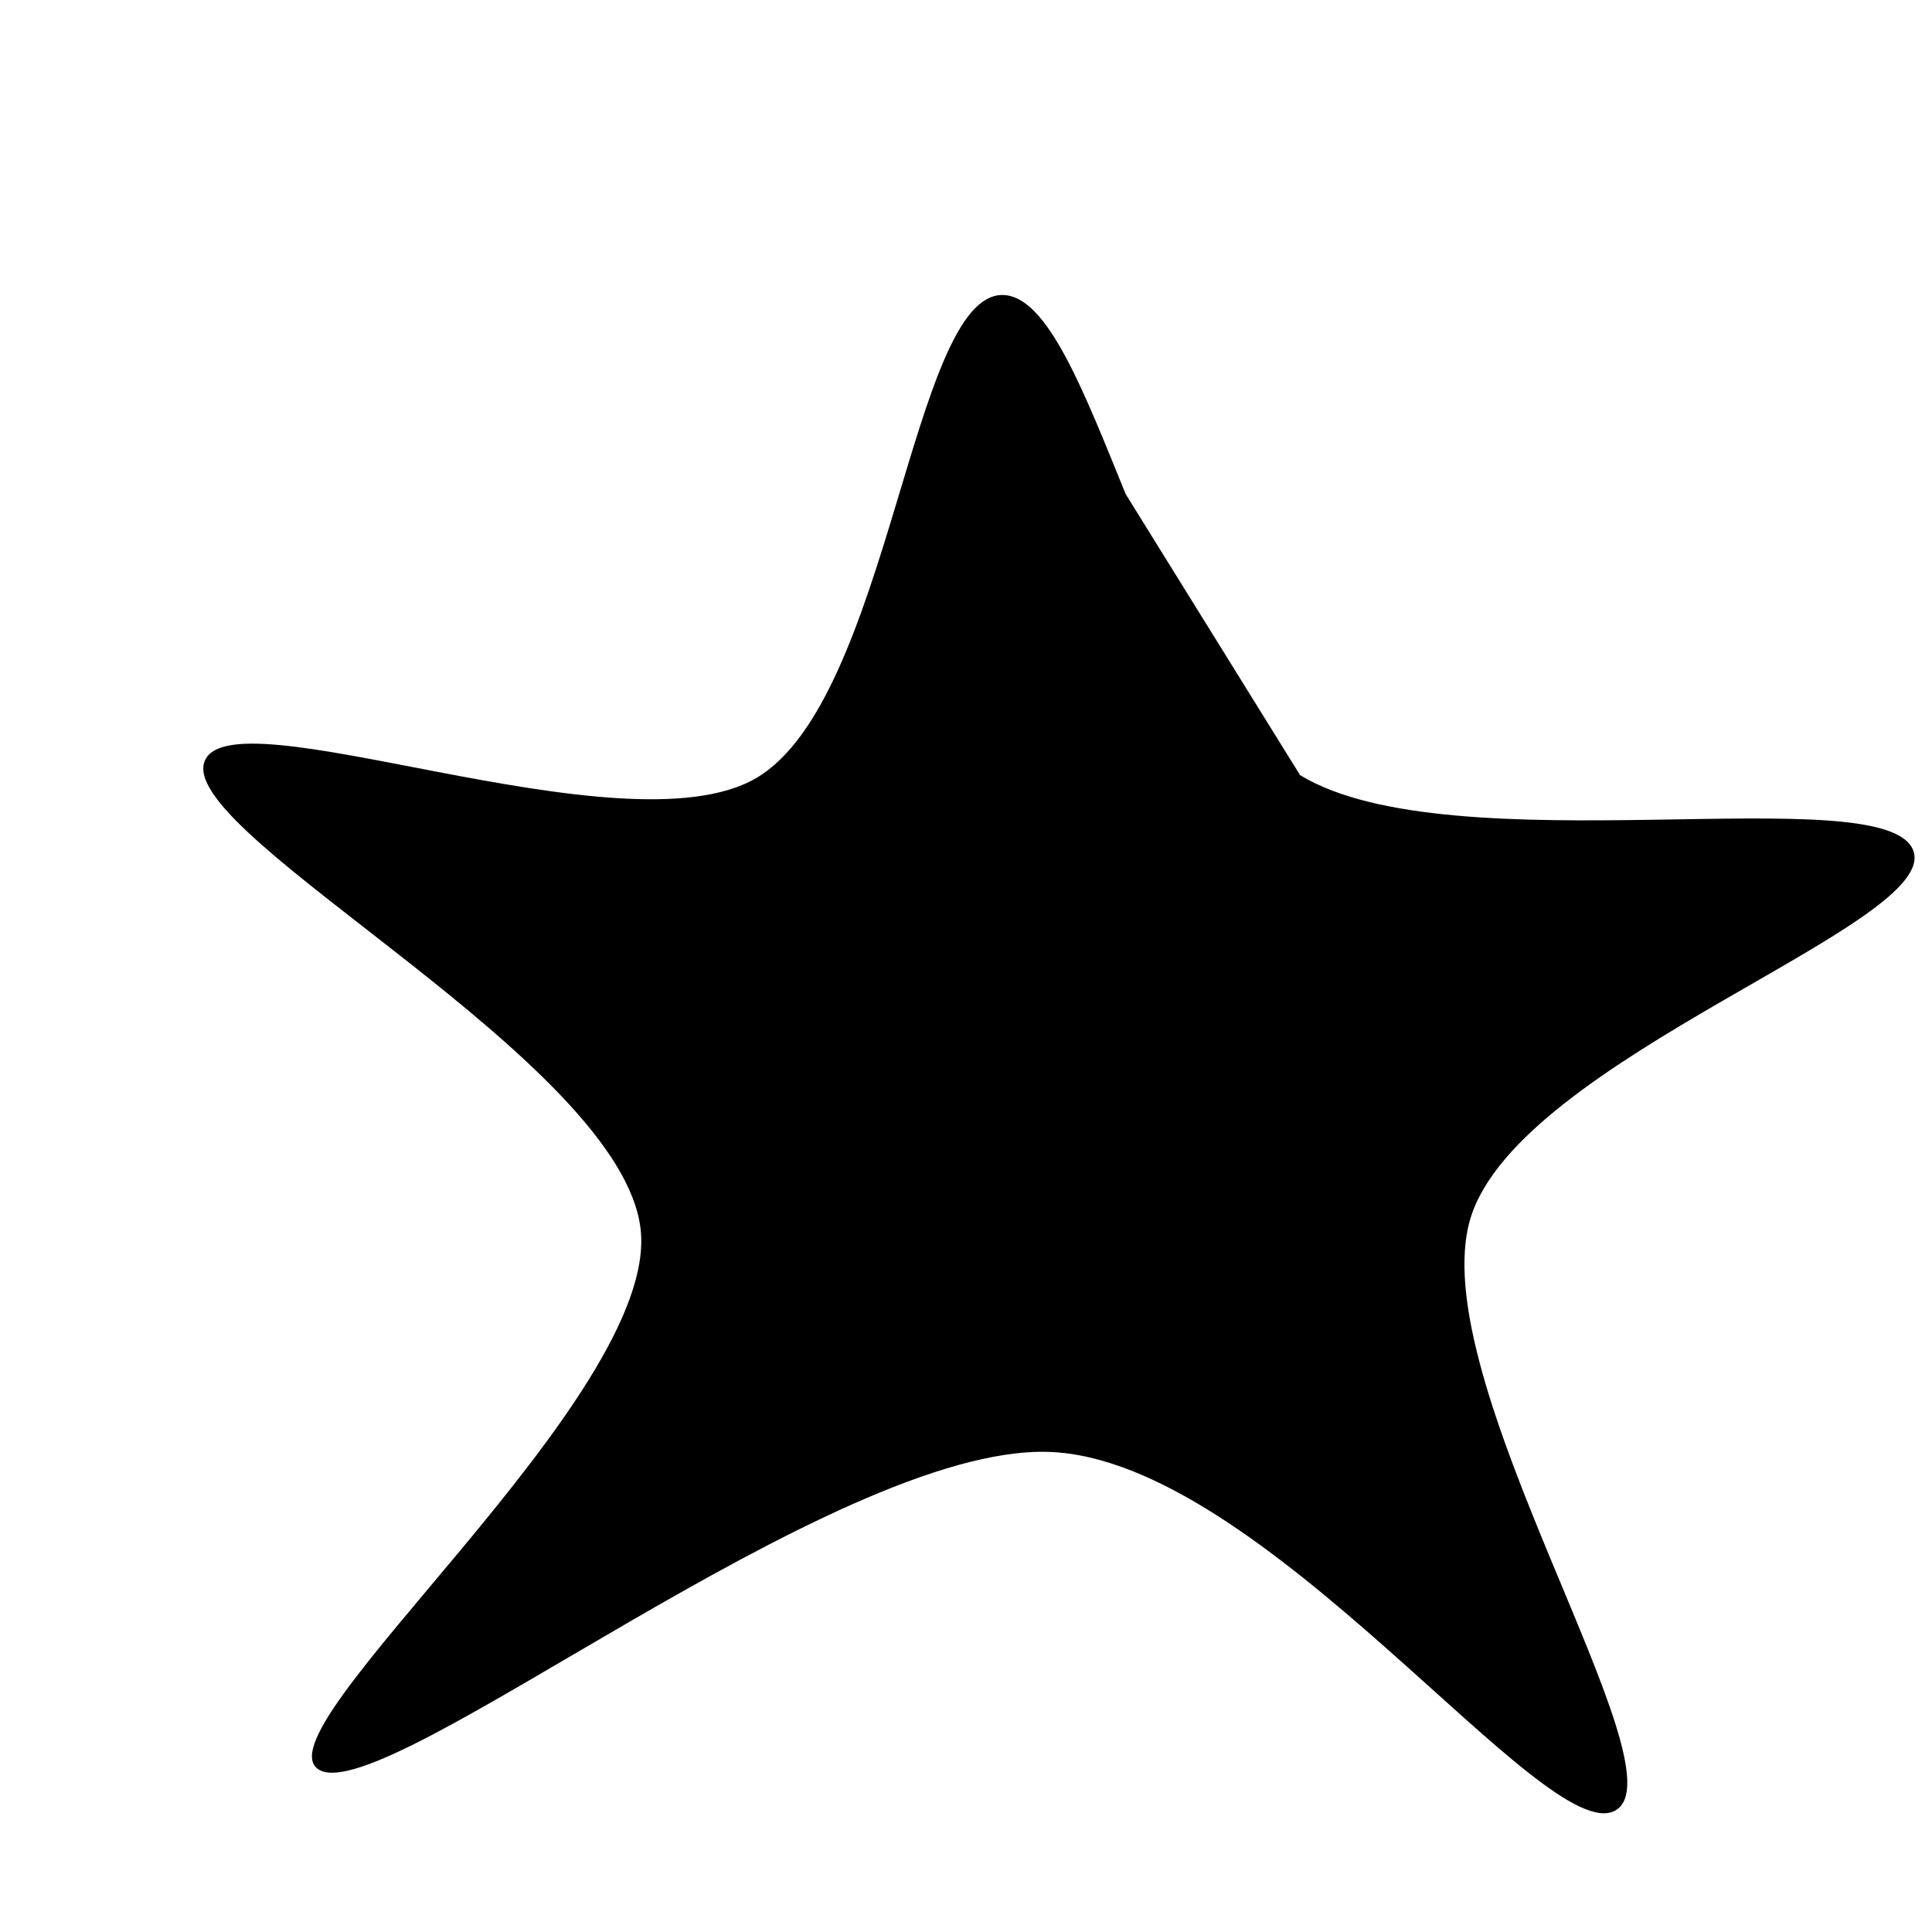 <svg xmlns="http://www.w3.org/2000/svg" version="1.1" xmlns:xlink="http://www.w3.org/1999/xlink" xmlns:svgjs="http://svgjs.dev/svgjs" viewBox="0 0 600 600"><path d="M403.743,240.719C356.587,211.976,339.371,91.467,311.228,91.617C283.084,91.766,276.198,217.365,234.88,241.617C193.563,265.868,69.311,213.772,63.323,237.126C57.335,260.479,192.964,329.641,198.952,381.737C204.94,433.832,78.144,538.174,99.251,549.701C120.359,561.228,258.533,448.802,325.599,450.898C392.665,452.994,479.79,574.401,501.647,562.275C523.503,550.15,441.317,427.844,456.737,378.144C472.156,328.443,602.994,286.976,594.162,264.072C585.329,241.168,450.898,269.461,403.743,240.719C356.587,211.976,339.371,91.467,311.228,91.617" fill="url(&quot;#SvgjsLinearGradient1001&quot;)" fill-opacity="1"></path><defs><linearGradient id="SvgjsLinearGradient1001"><stop stop-color="hsl(184, 74%, 44%)" offset="0"></stop><stop stop-color="hsl(332, 87%, 70%)" offset="1"></stop></linearGradient><radialGradient id="SvgjsRadialGradient1002"><stop stop-color="hsl(340, 45%, 50%)" offset="0"></stop><stop stop-color="hsl(340, 45%, 80%)" offset="1"></stop></radialGradient></defs></svg>